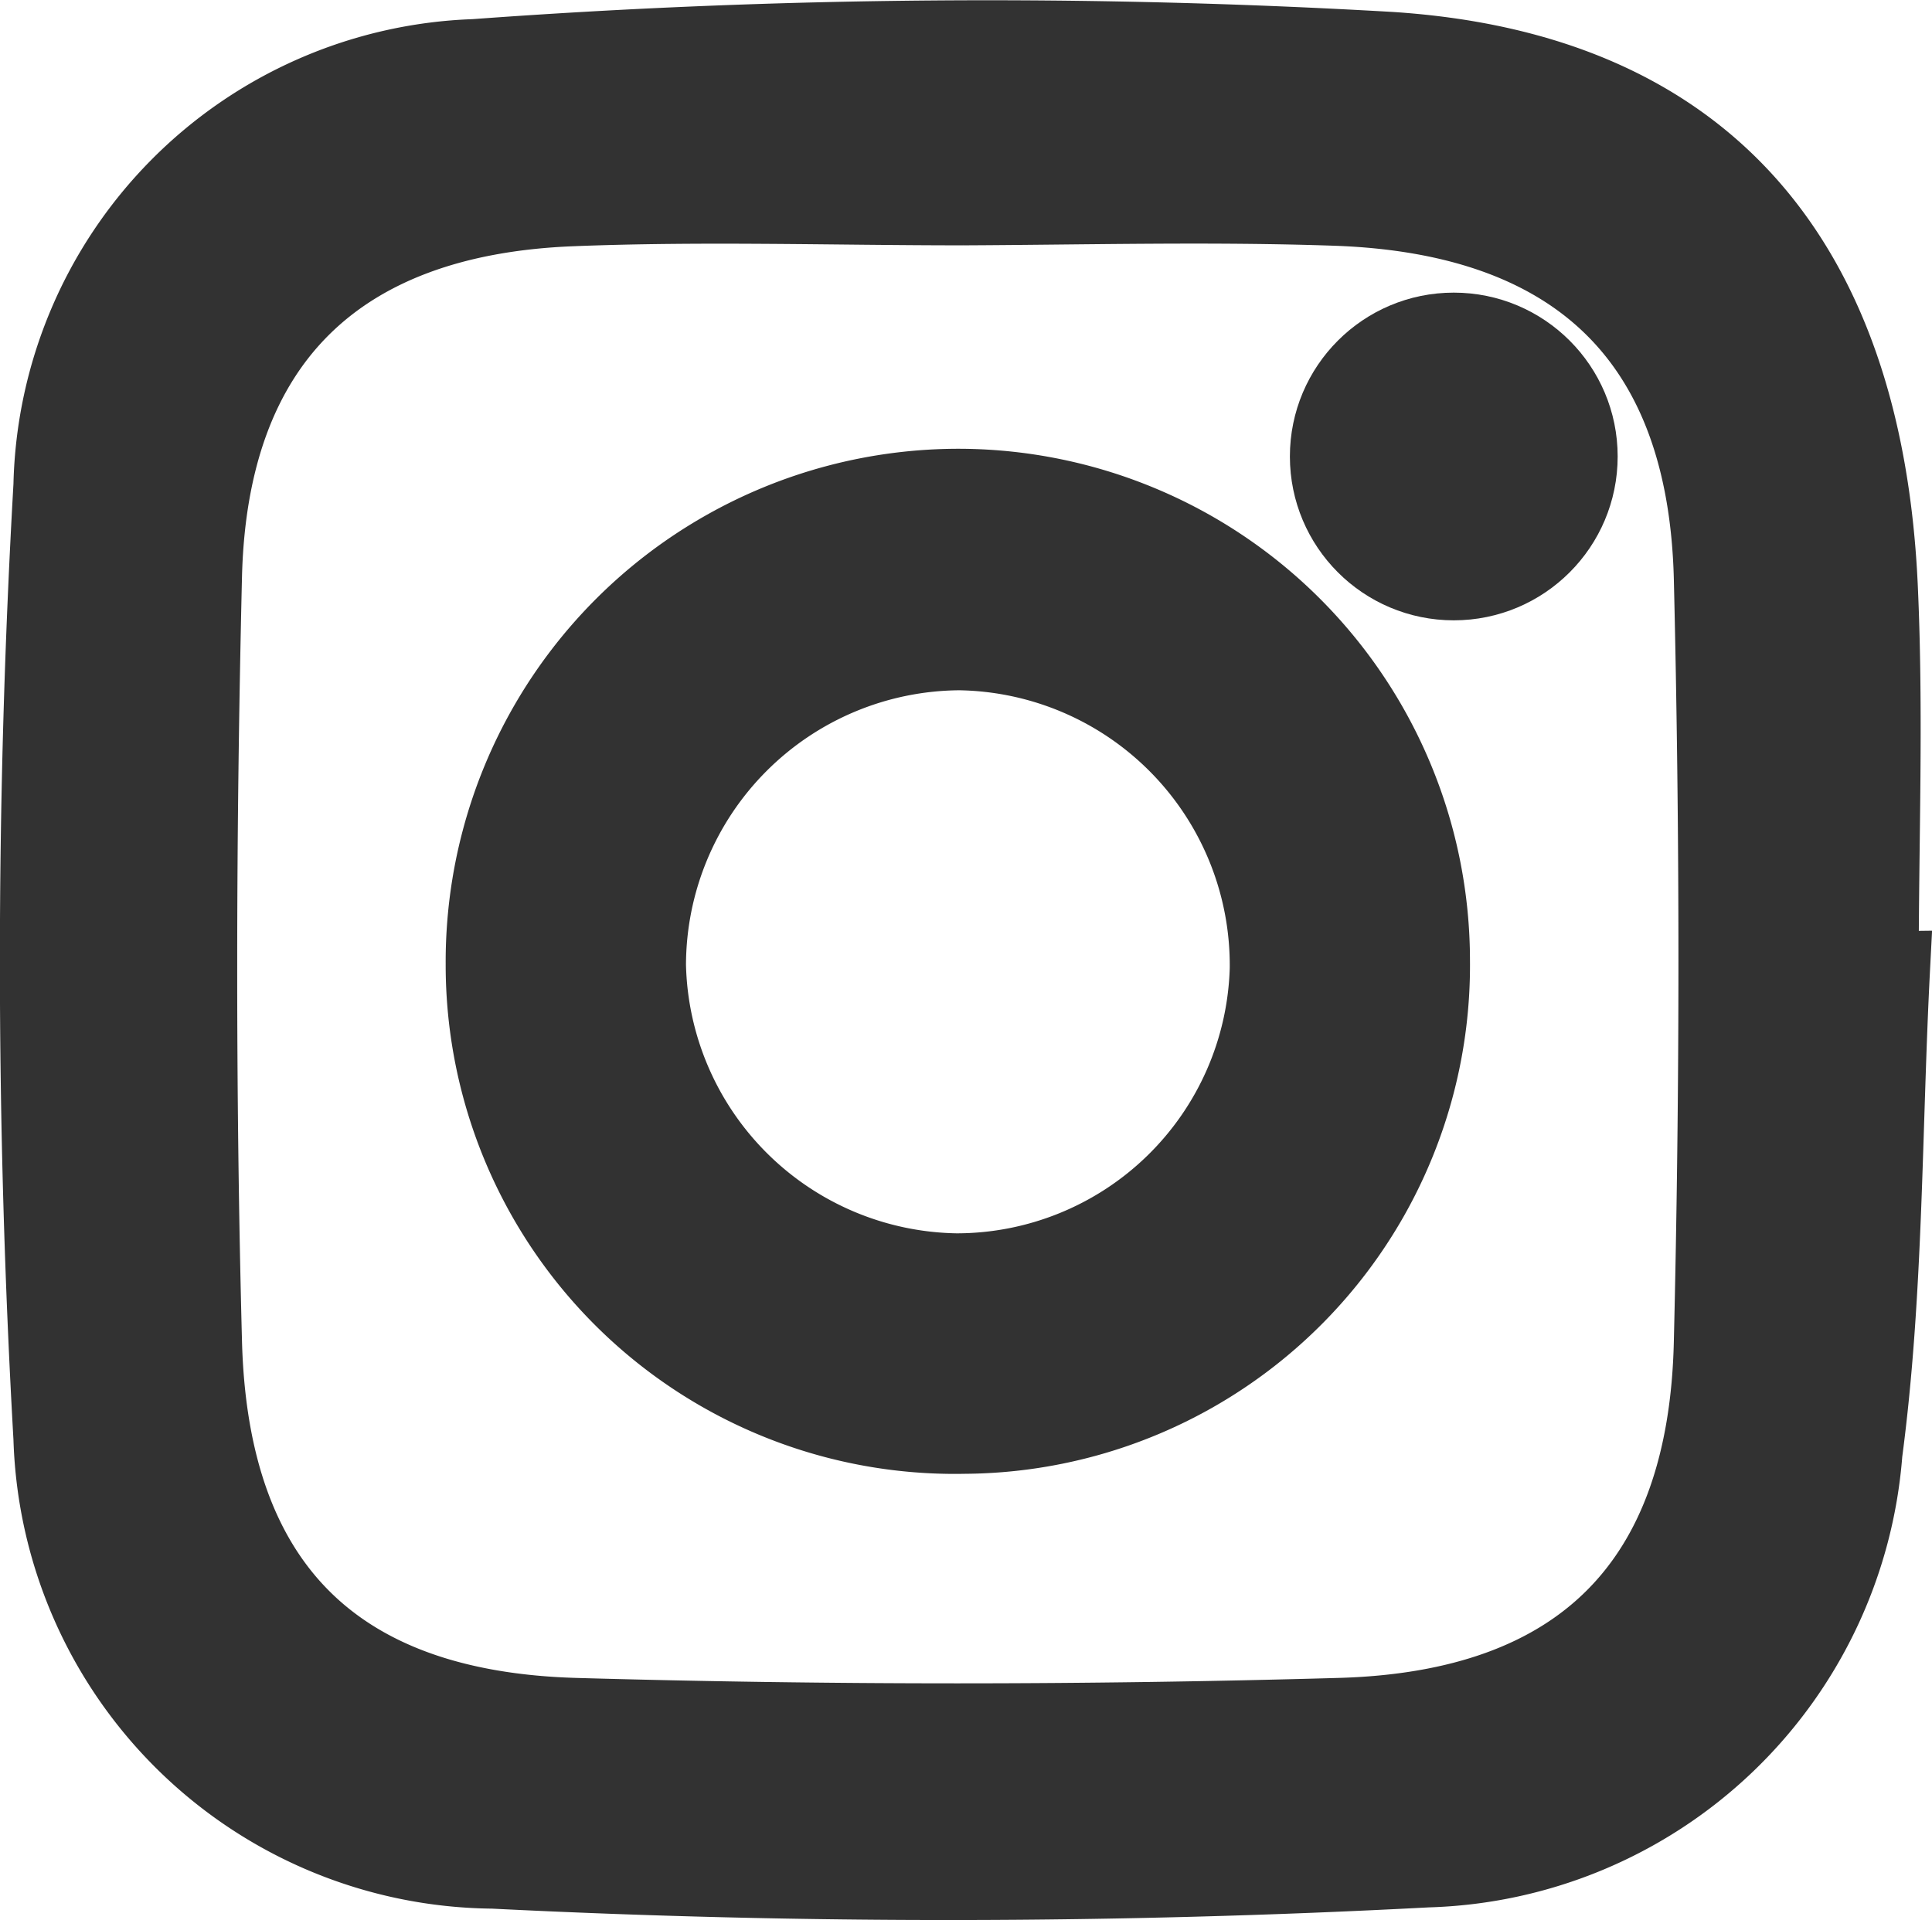 <svg xmlns="http://www.w3.org/2000/svg" width="26.595" height="26.436" viewBox="0 0 26.595 26.436"><g transform="translate(0.501 0.498)"><ellipse cx="1.756" cy="1.756" rx="1.756" ry="1.756" transform="translate(17.755 4.031)" fill="#323232" stroke="#323232" stroke-width="1"/><path d="M-2112.091,112.851c-.116,2.23-.089,4.478-.381,6.685a6.236,6.236,0,0,1-6.038,5.756,125.3,125.3,0,0,1-12.865.017,6.16,6.16,0,0,1-6.1-5.975,115.586,115.586,0,0,1,0-13.123,6.057,6.057,0,0,1,5.847-5.918,96.287,96.287,0,0,1,12.6-.1c4.36.28,6.557,2.915,6.767,7.4.081,1.75.013,3.507.013,5.26Zm-12.807-10.443c-1.8,0-3.6-.059-5.4.013-3.212.13-4.955,1.841-5.031,5.049-.083,3.508-.092,7.021,0,10.528q.127,4.988,5.082,5.134,5.261.15,10.528,0c3.31-.093,5.024-1.823,5.1-5.116q.127-5.261,0-10.528c-.083-3.267-1.848-4.956-5.148-5.074C-2121.474,102.355-2123.187,102.4-2124.9,102.408Z" transform="translate(2137.659 -100.028)" fill="#323232" stroke="#323232" stroke-width="1"/><path d="M-2107.731,136.607a6.508,6.508,0,0,1-6.64-6.525,6.562,6.562,0,0,1,6.6-6.588,6.549,6.549,0,0,1,6.5,6.546A6.5,6.5,0,0,1-2107.731,136.607Zm-.065-10.788a4.291,4.291,0,0,0-4.267,4.286,4.29,4.29,0,0,0,4.223,4.191,4.264,4.264,0,0,0,4.262-4.144A4.286,4.286,0,0,0-2107.8,125.819Z" transform="translate(2120.505 -117.313)" fill="#323232" stroke="#323232" stroke-width="1"/></g></svg>